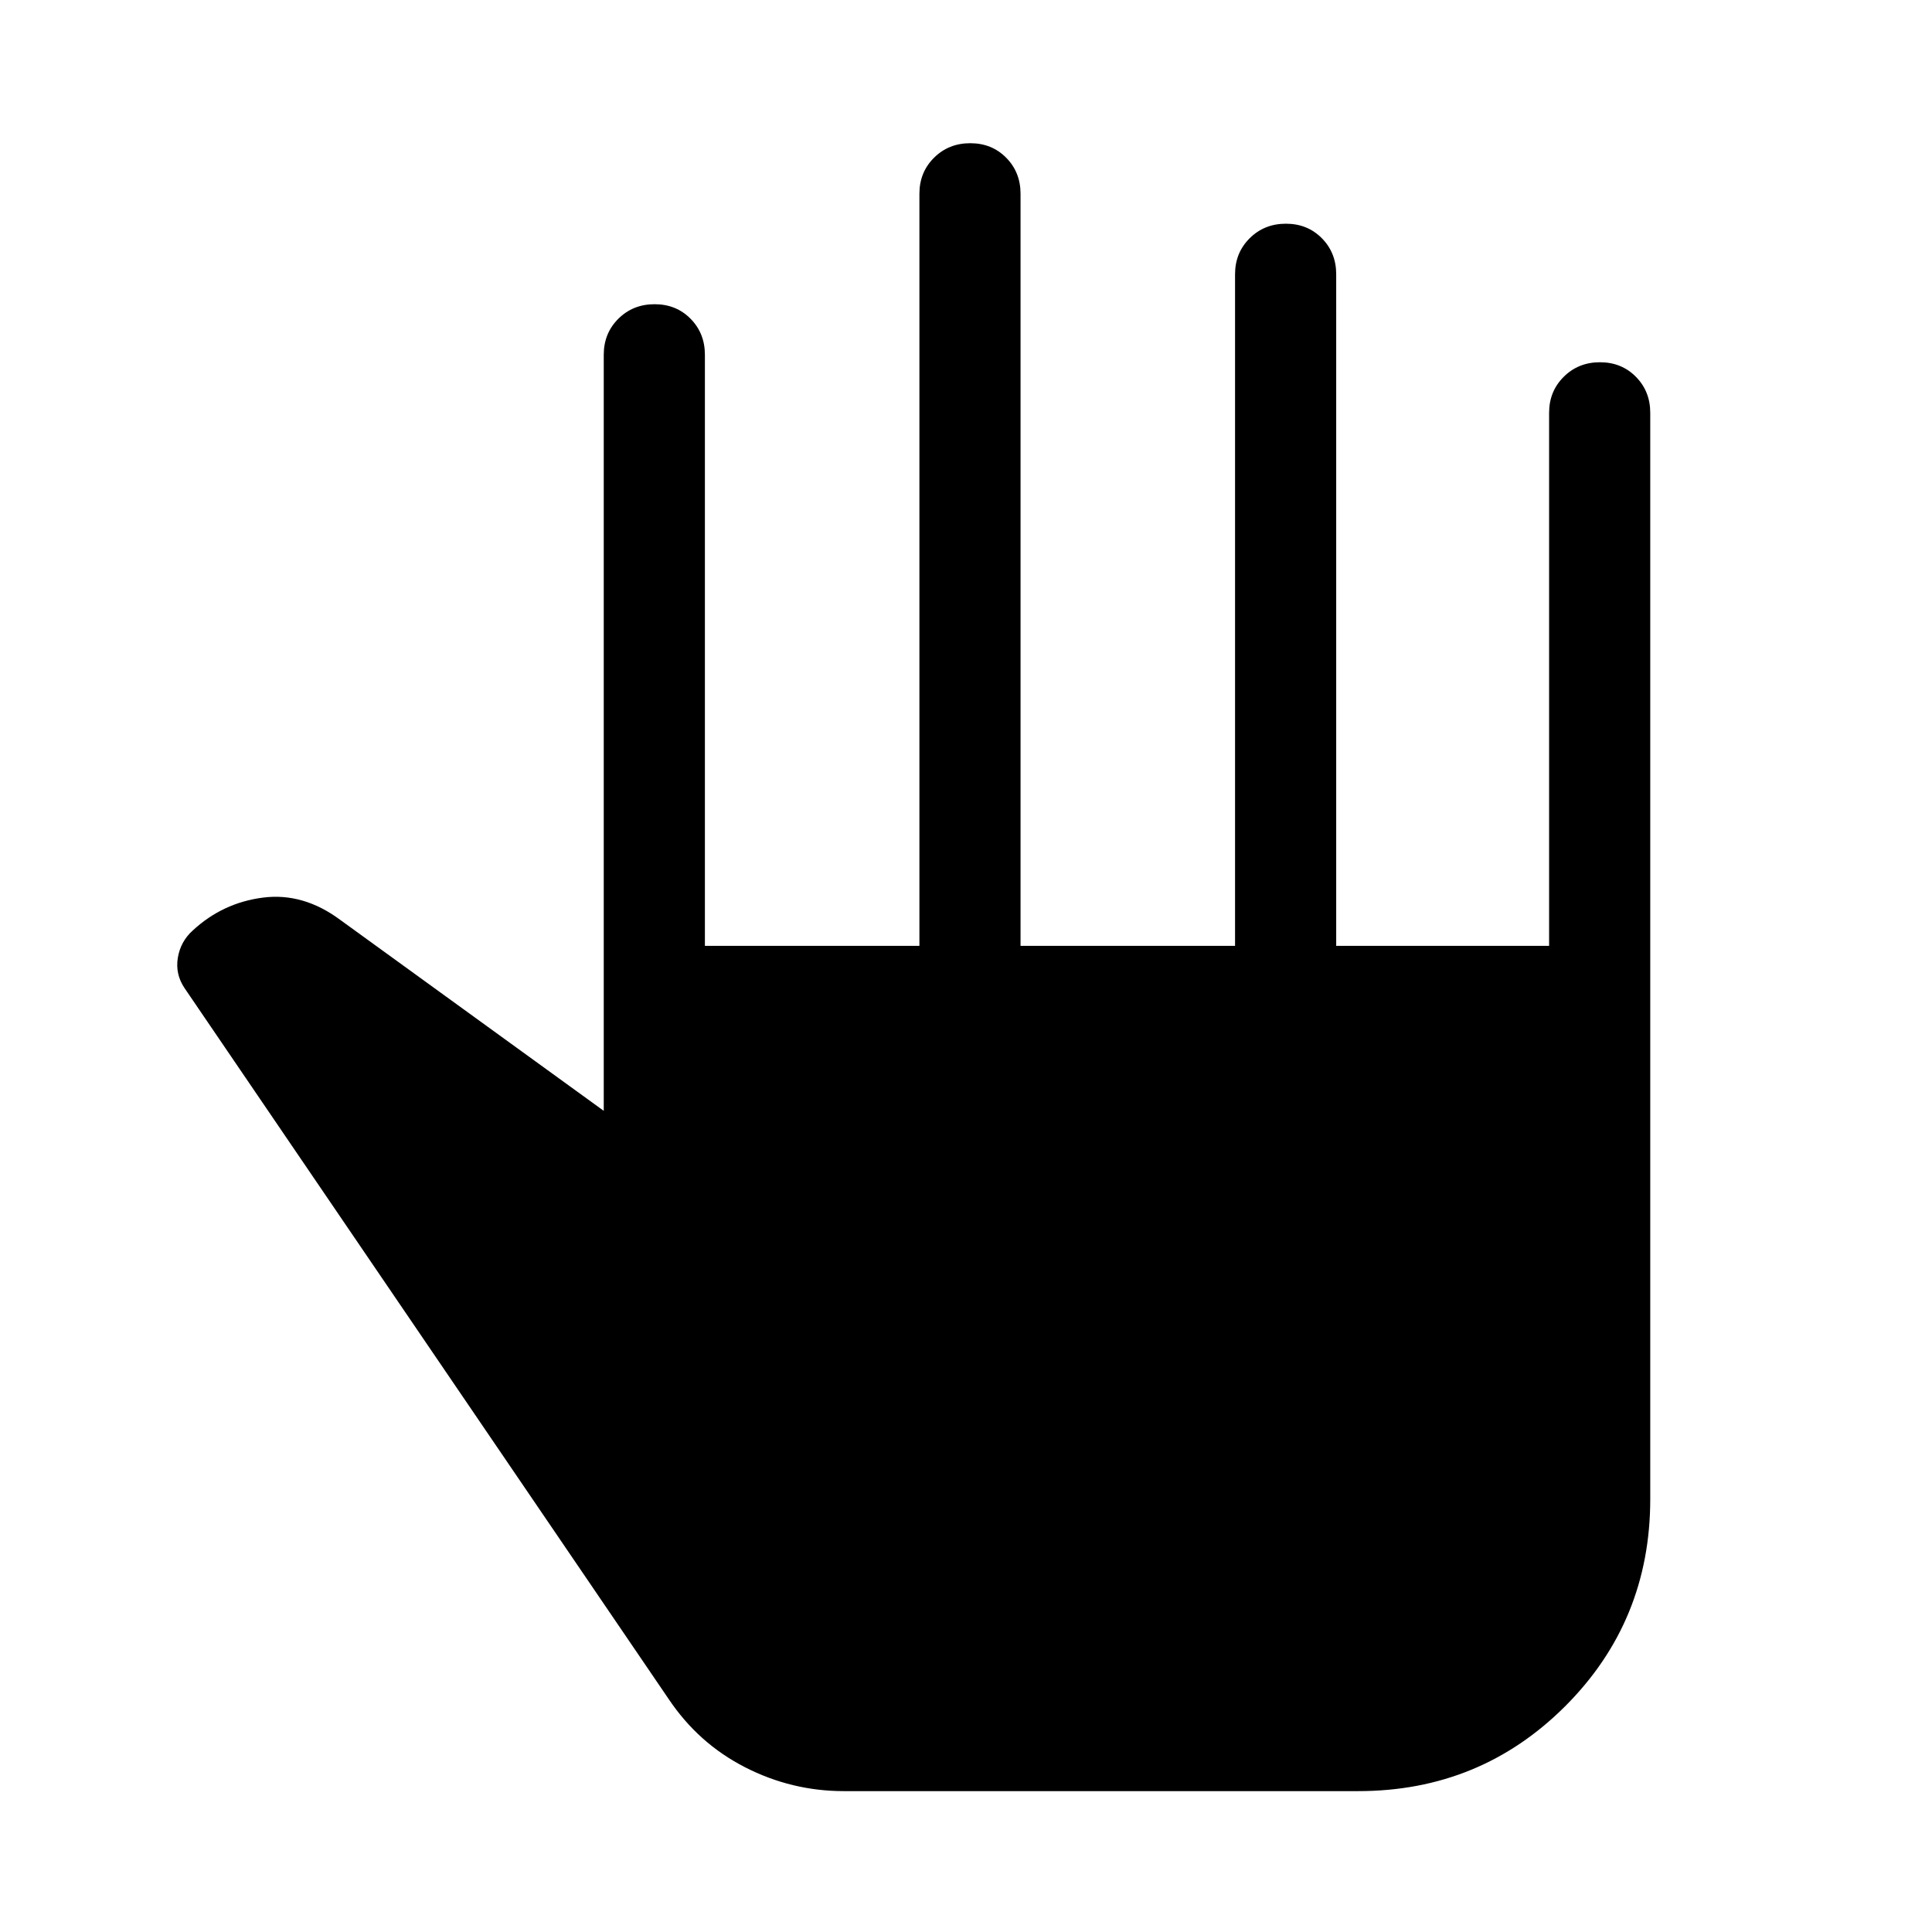<svg xmlns="http://www.w3.org/2000/svg" viewBox="0 -960 960 960" width="32" height="32"><path d="M419.31-70q-25.93 0-49.14-11.88t-37.99-33.99L91.64-469.1q-4.61-6.93-3.27-15.02 1.35-8.09 7.4-13.52 14.85-13.77 34.92-16.35 20.08-2.57 38.52 11.18L300-408.03v-375.69q0-10.68 7.26-17.9 7.27-7.22 18-7.22 10.74 0 17.87 7.22 7.13 7.22 7.13 17.9V-490h106.59v-373.72q0-10.68 7.26-17.9 7.26-7.22 18-7.22t17.86 7.22q7.13 7.22 7.13 17.9V-490h106.59v-333.72q0-10.68 7.27-17.9 7.26-7.22 18-7.22 10.73 0 17.86 7.22 7.13 7.22 7.13 17.9V-490h105.79v-264.87q0-10.68 7.27-17.9 7.26-7.23 18-7.23 10.73 0 17.86 7.23 7.13 7.22 7.13 17.9v539.74q0 60.67-42.23 102.9Q735.54-70 674.87-70H419.31Z"/></svg>